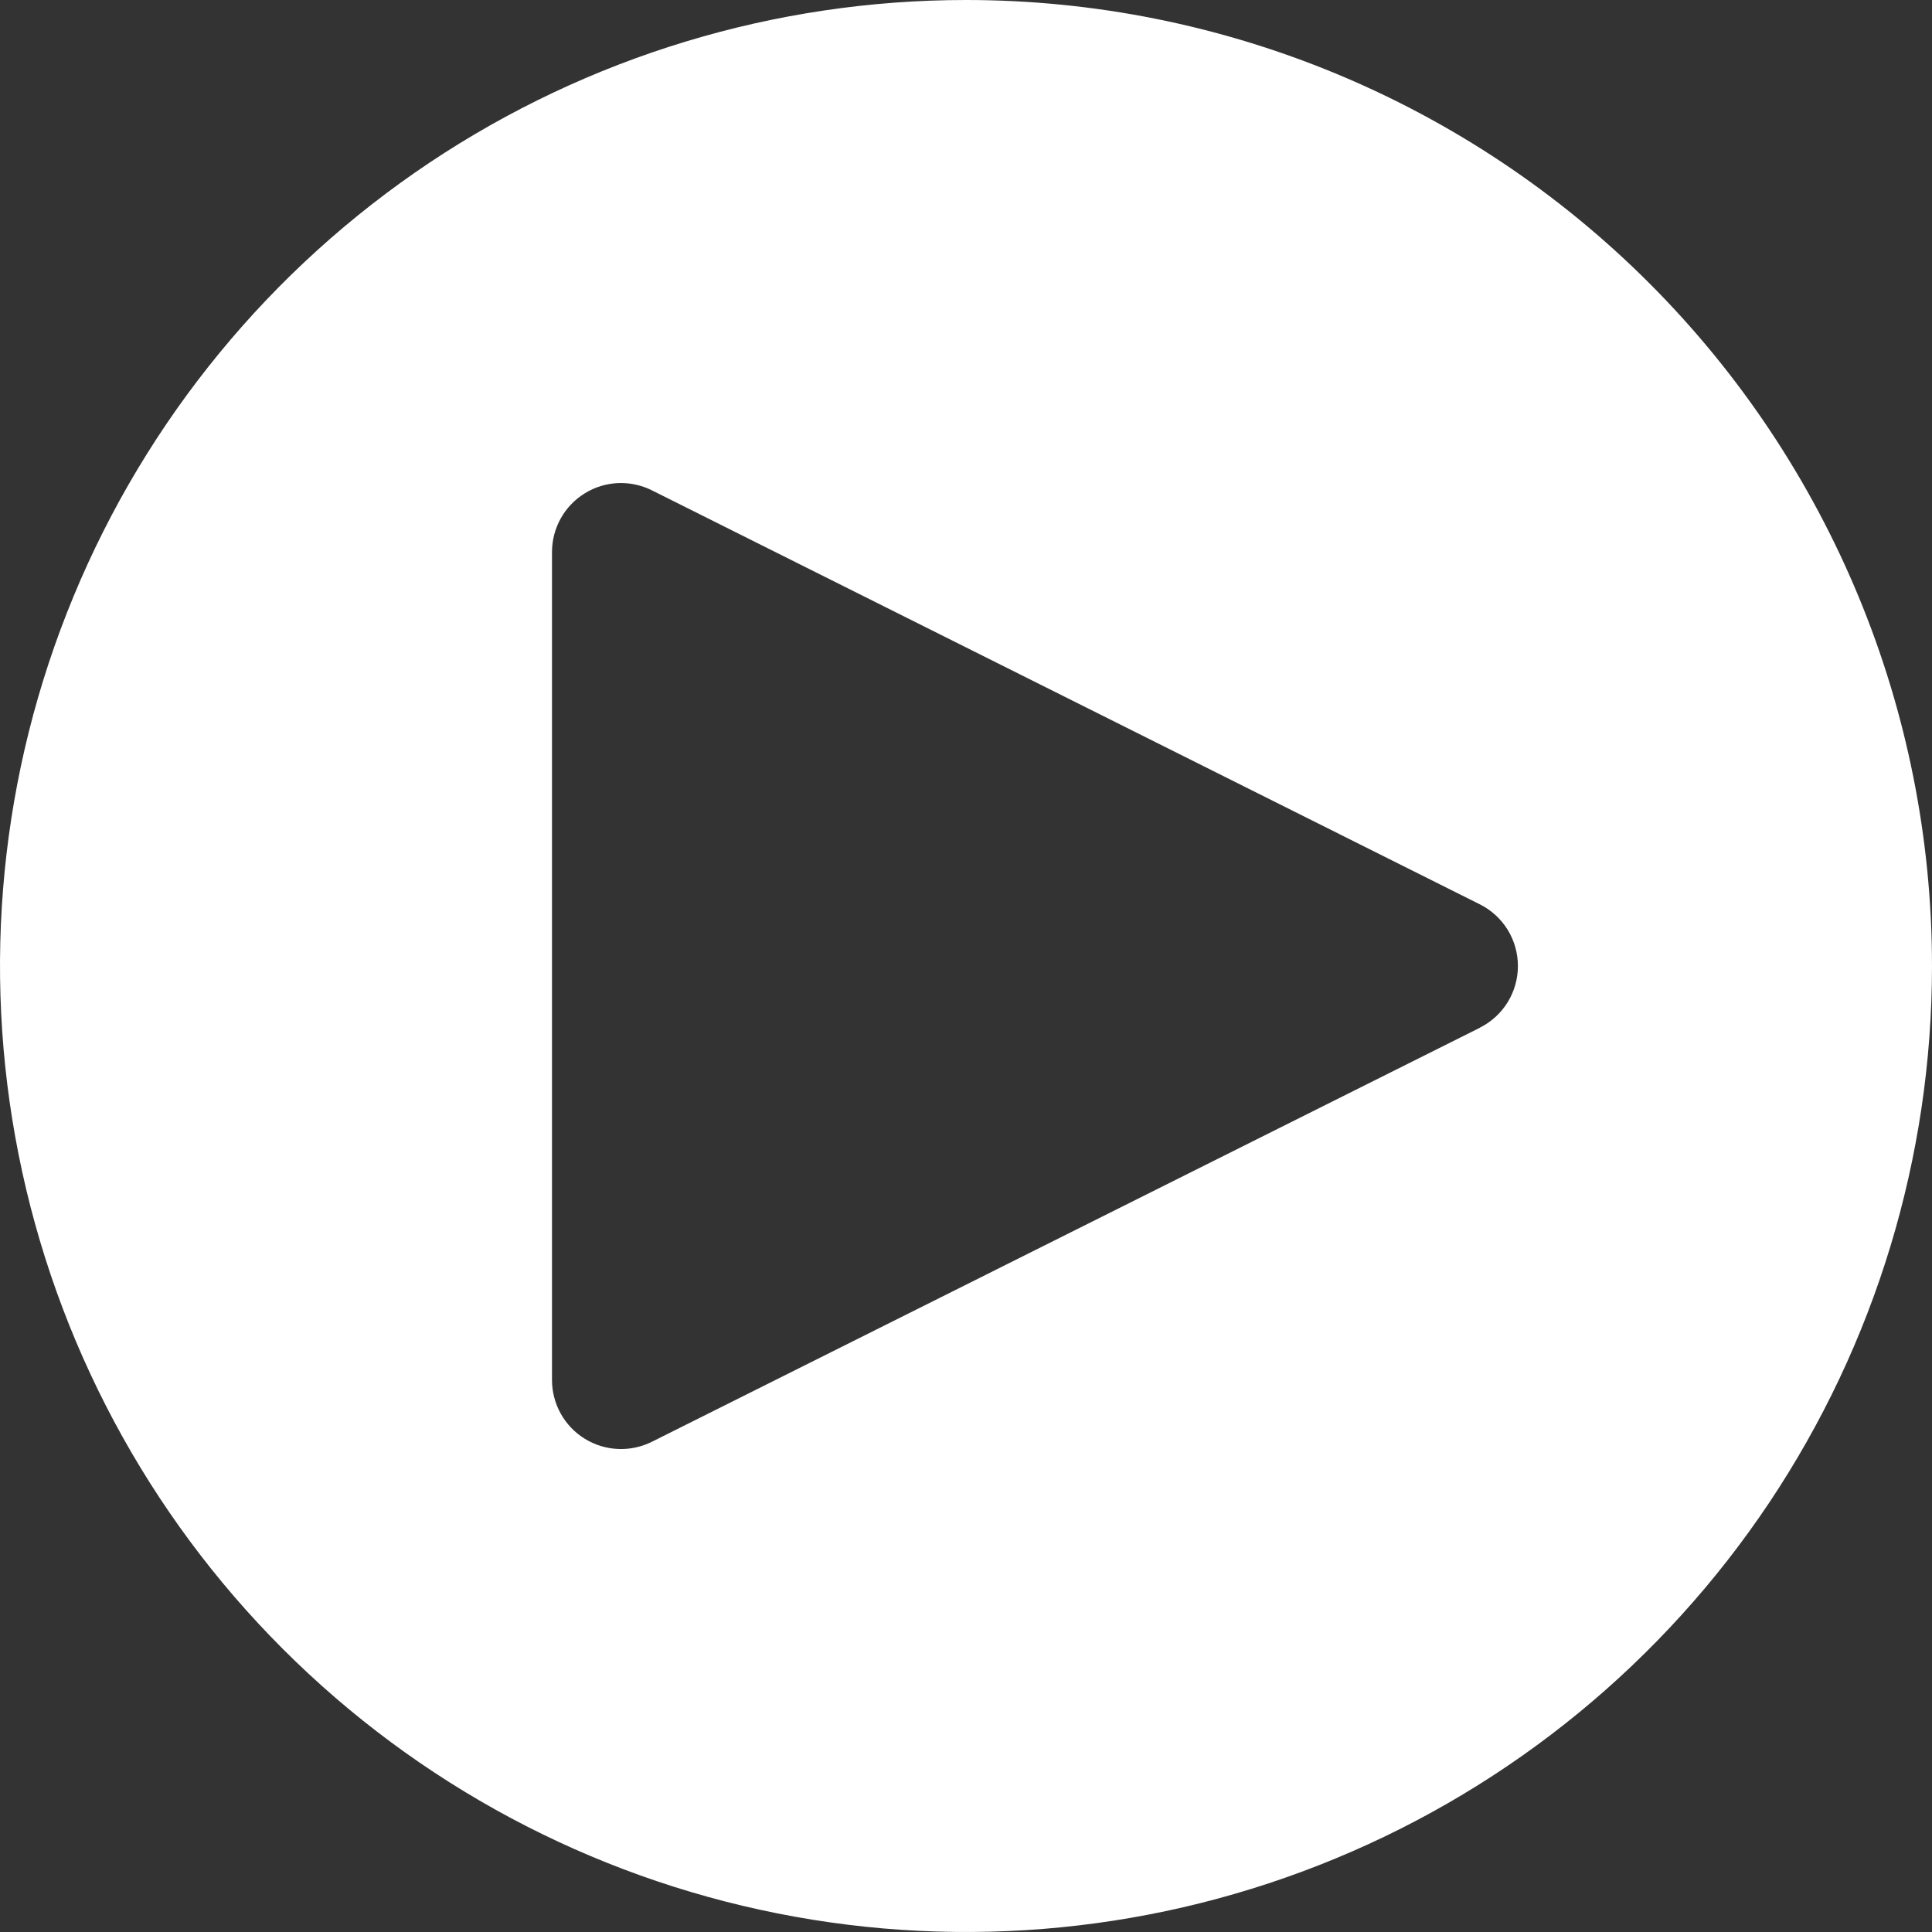 <svg width="42" height="42" viewBox="0 0 42 42" fill="none" xmlns="http://www.w3.org/2000/svg">
<rect x="0" y="0" width="42" height="42" fill="#333333" stroke="none"/>
<path d="M21 0C16.847 0 12.787 1.232 9.333 3.539C5.88 5.847 3.188 9.126 1.599 12.964C0.009 16.801 -0.407 21.023 0.404 25.097C1.214 29.171 3.214 32.912 6.151 35.849C9.088 38.786 12.829 40.786 16.903 41.596C20.977 42.407 25.199 41.991 29.036 40.401C32.874 38.812 36.153 36.12 38.461 32.667C40.768 29.213 42 25.153 42 21C42 15.431 39.788 10.089 35.849 6.151C31.911 2.212 26.57 0 21 0ZM32.17 22.343L14.171 31.343C13.942 31.457 13.688 31.511 13.432 31.499C13.177 31.488 12.928 31.411 12.711 31.276C12.493 31.142 12.314 30.954 12.19 30.731C12.065 30.507 12 30.256 12 30V12C12 11.744 12.066 11.493 12.19 11.27C12.315 11.047 12.494 10.859 12.712 10.725C12.929 10.59 13.177 10.514 13.432 10.502C13.688 10.491 13.942 10.545 14.171 10.659L32.17 19.659C32.419 19.784 32.629 19.975 32.775 20.212C32.921 20.449 32.998 20.722 32.998 21C32.998 21.278 32.921 21.551 32.775 21.788C32.629 22.025 32.419 22.216 32.17 22.341" fill="white"/>
</svg>

